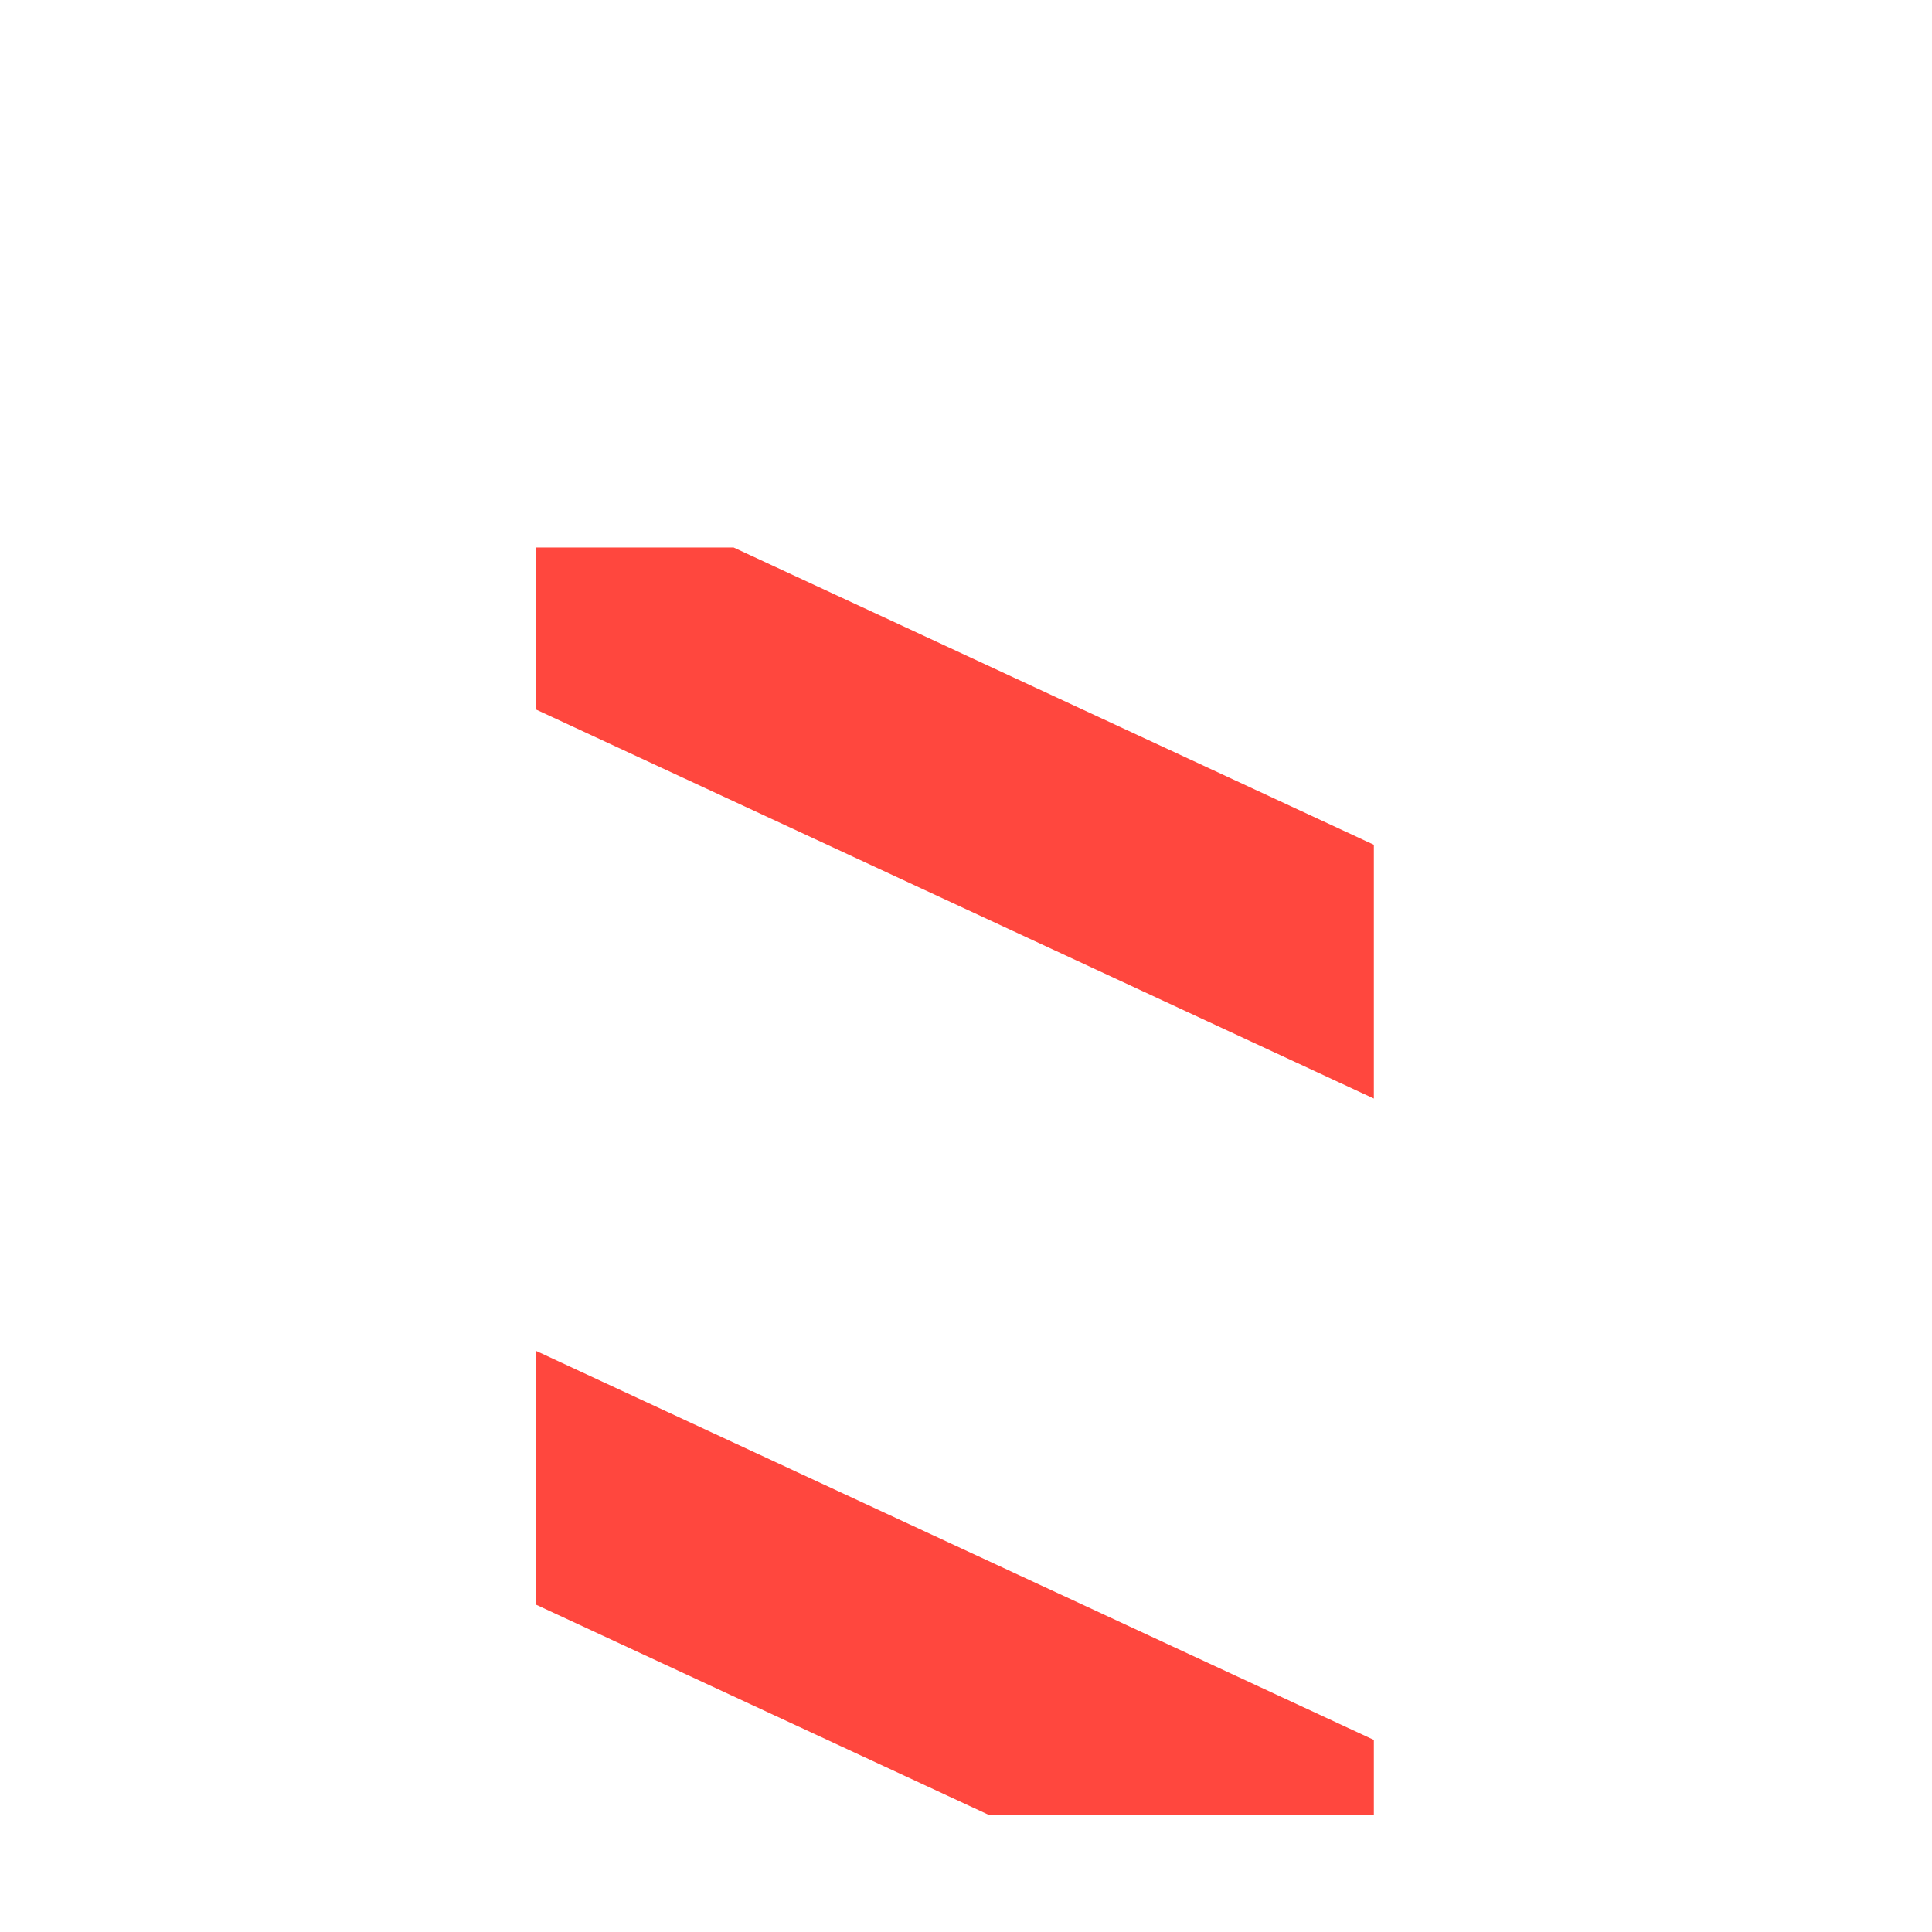 <svg xmlns="http://www.w3.org/2000/svg" viewBox="0 0 512 512" enable-background="new 0 0 512 512"><path fill="#FF473E" d="M364.085 461.09v19.99H262.293l-120.197-55.808v-67.254l221.99 103.072zm0-169.962v-67.254L194.42 145.096h-52.324v42.96l221.99 103.072z"/></svg>